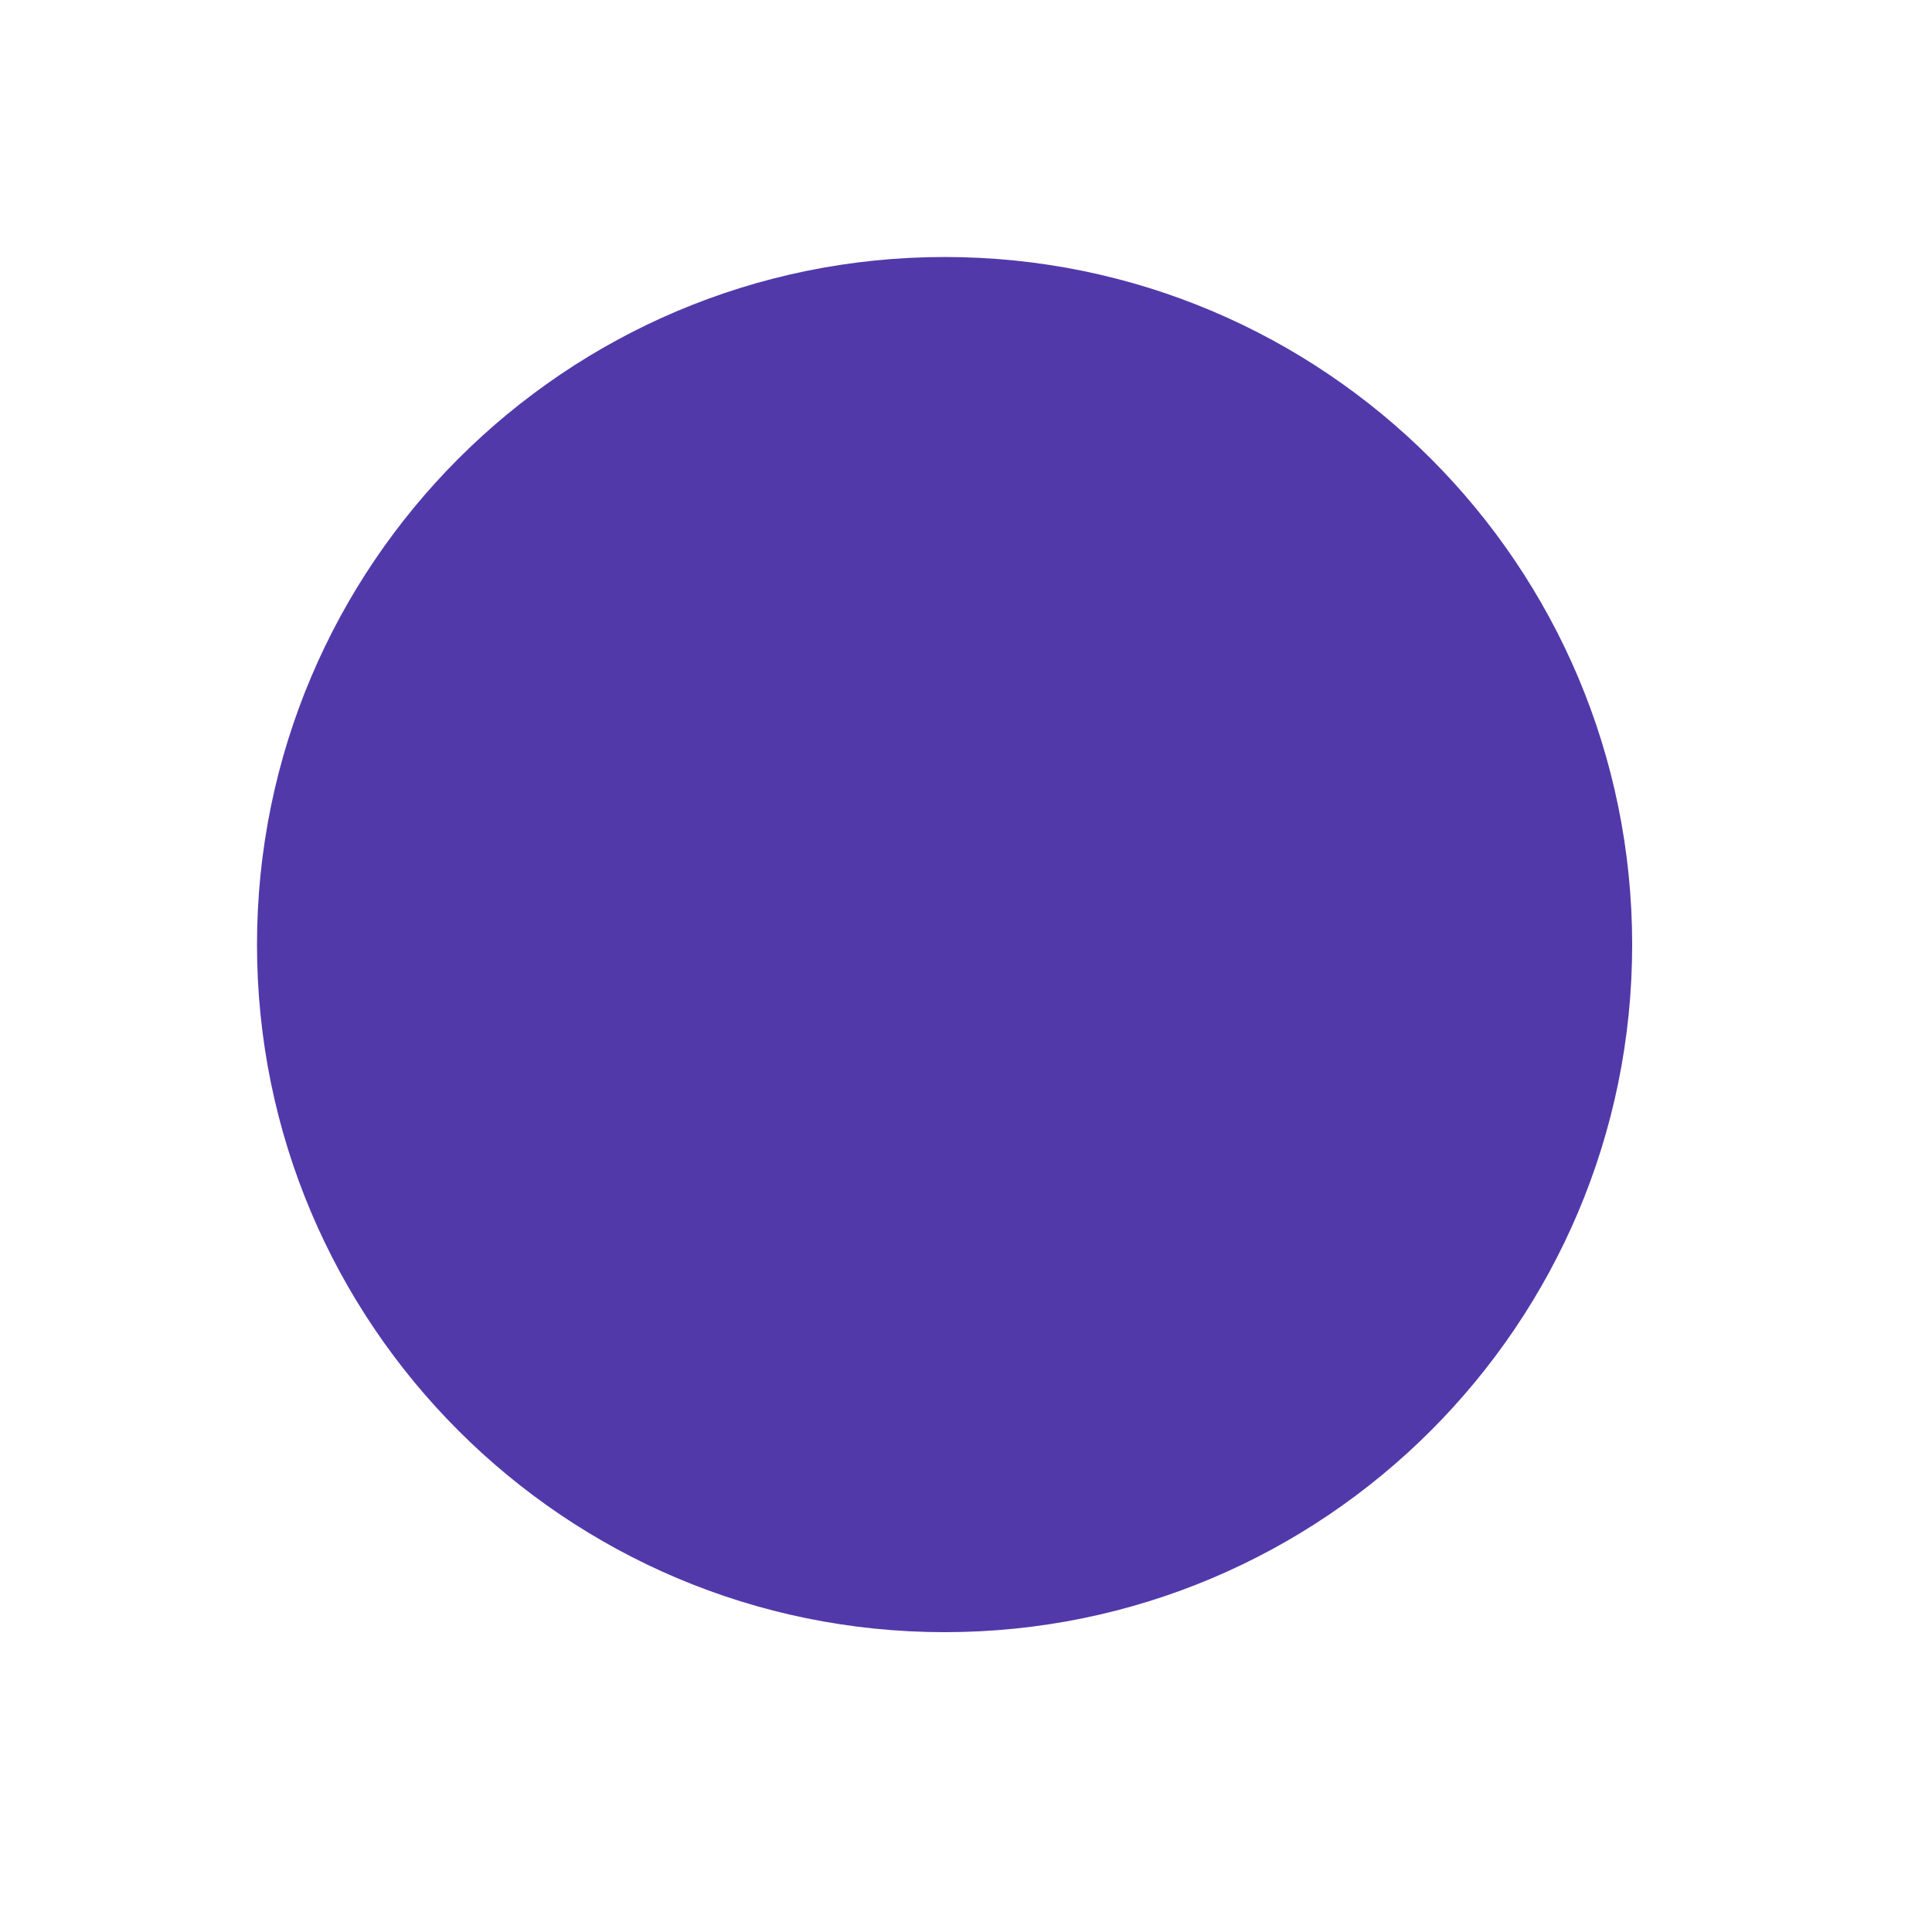 <?xml version="1.0" encoding="UTF-8" standalone="no"?>
<svg
   xmlns:dc="http://purl.org/dc/elements/1.1/"
   xmlns:cc="http://creativecommons.org/ns#"
   xmlns:rdf="http://www.w3.org/1999/02/22-rdf-syntax-ns#"
   xmlns:svg="http://www.w3.org/2000/svg"
   xmlns="http://www.w3.org/2000/svg"
   xmlns:xlink="http://www.w3.org/1999/xlink"
   xmlns:sodipodi="http://sodipodi.sourceforge.net/DTD/sodipodi-0.dtd"
   xmlns:inkscape="http://www.inkscape.org/namespaces/inkscape"
   version="1.1"
   preserveAspectRatio="xMidYMid meet"
   viewBox="0 0 90.21 90.21"
   width="90.21"
   height="90.21"
   id="svg33"
   sodipodi:docname="alumni.svg"
   inkscape:version="1.0.1 (3bc2e813f5, 2020-09-07)">
  <sodipodi:namedview
     pagecolor="#ffffff"
     bordercolor="#666666"
     borderopacity="1"
     objecttolerance="10"
     gridtolerance="10"
     guidetolerance="10"
     inkscape:pageopacity="0"
     inkscape:pageshadow="2"
     inkscape:window-width="834"
     inkscape:window-height="480"
     id="namedview35"
     showgrid="false"
     fit-margin-top="0"
     fit-margin-left="0"
     fit-margin-right="0"
     fit-margin-bottom="0"
     inkscape:zoom="2.4085825"
     inkscape:cx="70.46261"
     inkscape:cy="41.468179"
     inkscape:window-x="0"
     inkscape:window-y="28"
     inkscape:window-maximized="0"
     inkscape:current-layer="svg33" />
  <defs
     id="defs3">
    <path
       d="m 333.68,280.53 c 0,17.72 -14.38,32.1 -32.1,32.1 -17.72,0 -32.11,-14.38 -32.11,-32.1 0,-17.72 14.39,-32.11 32.11,-32.11 17.72,0 32.1,14.39 32.1,32.11 z"
       id="aqo5pZtAz" />
  </defs>
  <g
     id="g31"
     transform="translate(-257.47,-236.42)">
    <g
       id="g29">
      <g
         id="g27">
        <g
           id="g23">
          <filter
             id="shadow2369643"
             x="257.47"
             y="236.42"
             width="90.21"
             height="90.21"
             filterUnits="userSpaceOnUse"
             primitiveUnits="userSpaceOnUse">
            <feFlood
               id="feFlood5" />
            <feComposite
               in2="SourceAlpha"
               operator="in"
               id="feComposite7" />
            <feGaussianBlur
               stdDeviation="1.41"
               id="feGaussianBlur9" />
            <feOffset
               dx="2"
               dy="2"
               result="afterOffset"
               id="feOffset11" />
            <feFlood
               flood-color="#000000"
               flood-opacity="0.5"
               id="feFlood13" />
            <feComposite
               in2="afterOffset"
               operator="in"
               id="feComposite15" />
            <feMorphology
               operator="dilate"
               radius="1"
               id="feMorphology17" />
            <feComposite
               in2="SourceAlpha"
               operator="out"
               id="feComposite19" />
          </filter>
          <path
             d="m 333.68,280.53 c 0,17.72 -14.38,32.1 -32.1,32.1 -17.72,0 -32.11,-14.38 -32.11,-32.1 0,-17.72 14.39,-32.11 32.11,-32.11 17.72,0 32.1,14.39 32.1,32.11 z"
             id="a2arc9h7Gq"
             fill="#ffffff"
             fill-opacity="1"
             filter="url(#shadow2369643)" />
        </g>
        <use
           xlink:href="#aqo5pZtAz"
           opacity="1"
           fill="#5239aa"
           fill-opacity="1"
           id="use25"
           x="0"
           y="0"
           width="100%"
           height="100%" />
      </g>
    </g>
  </g>
</svg>
